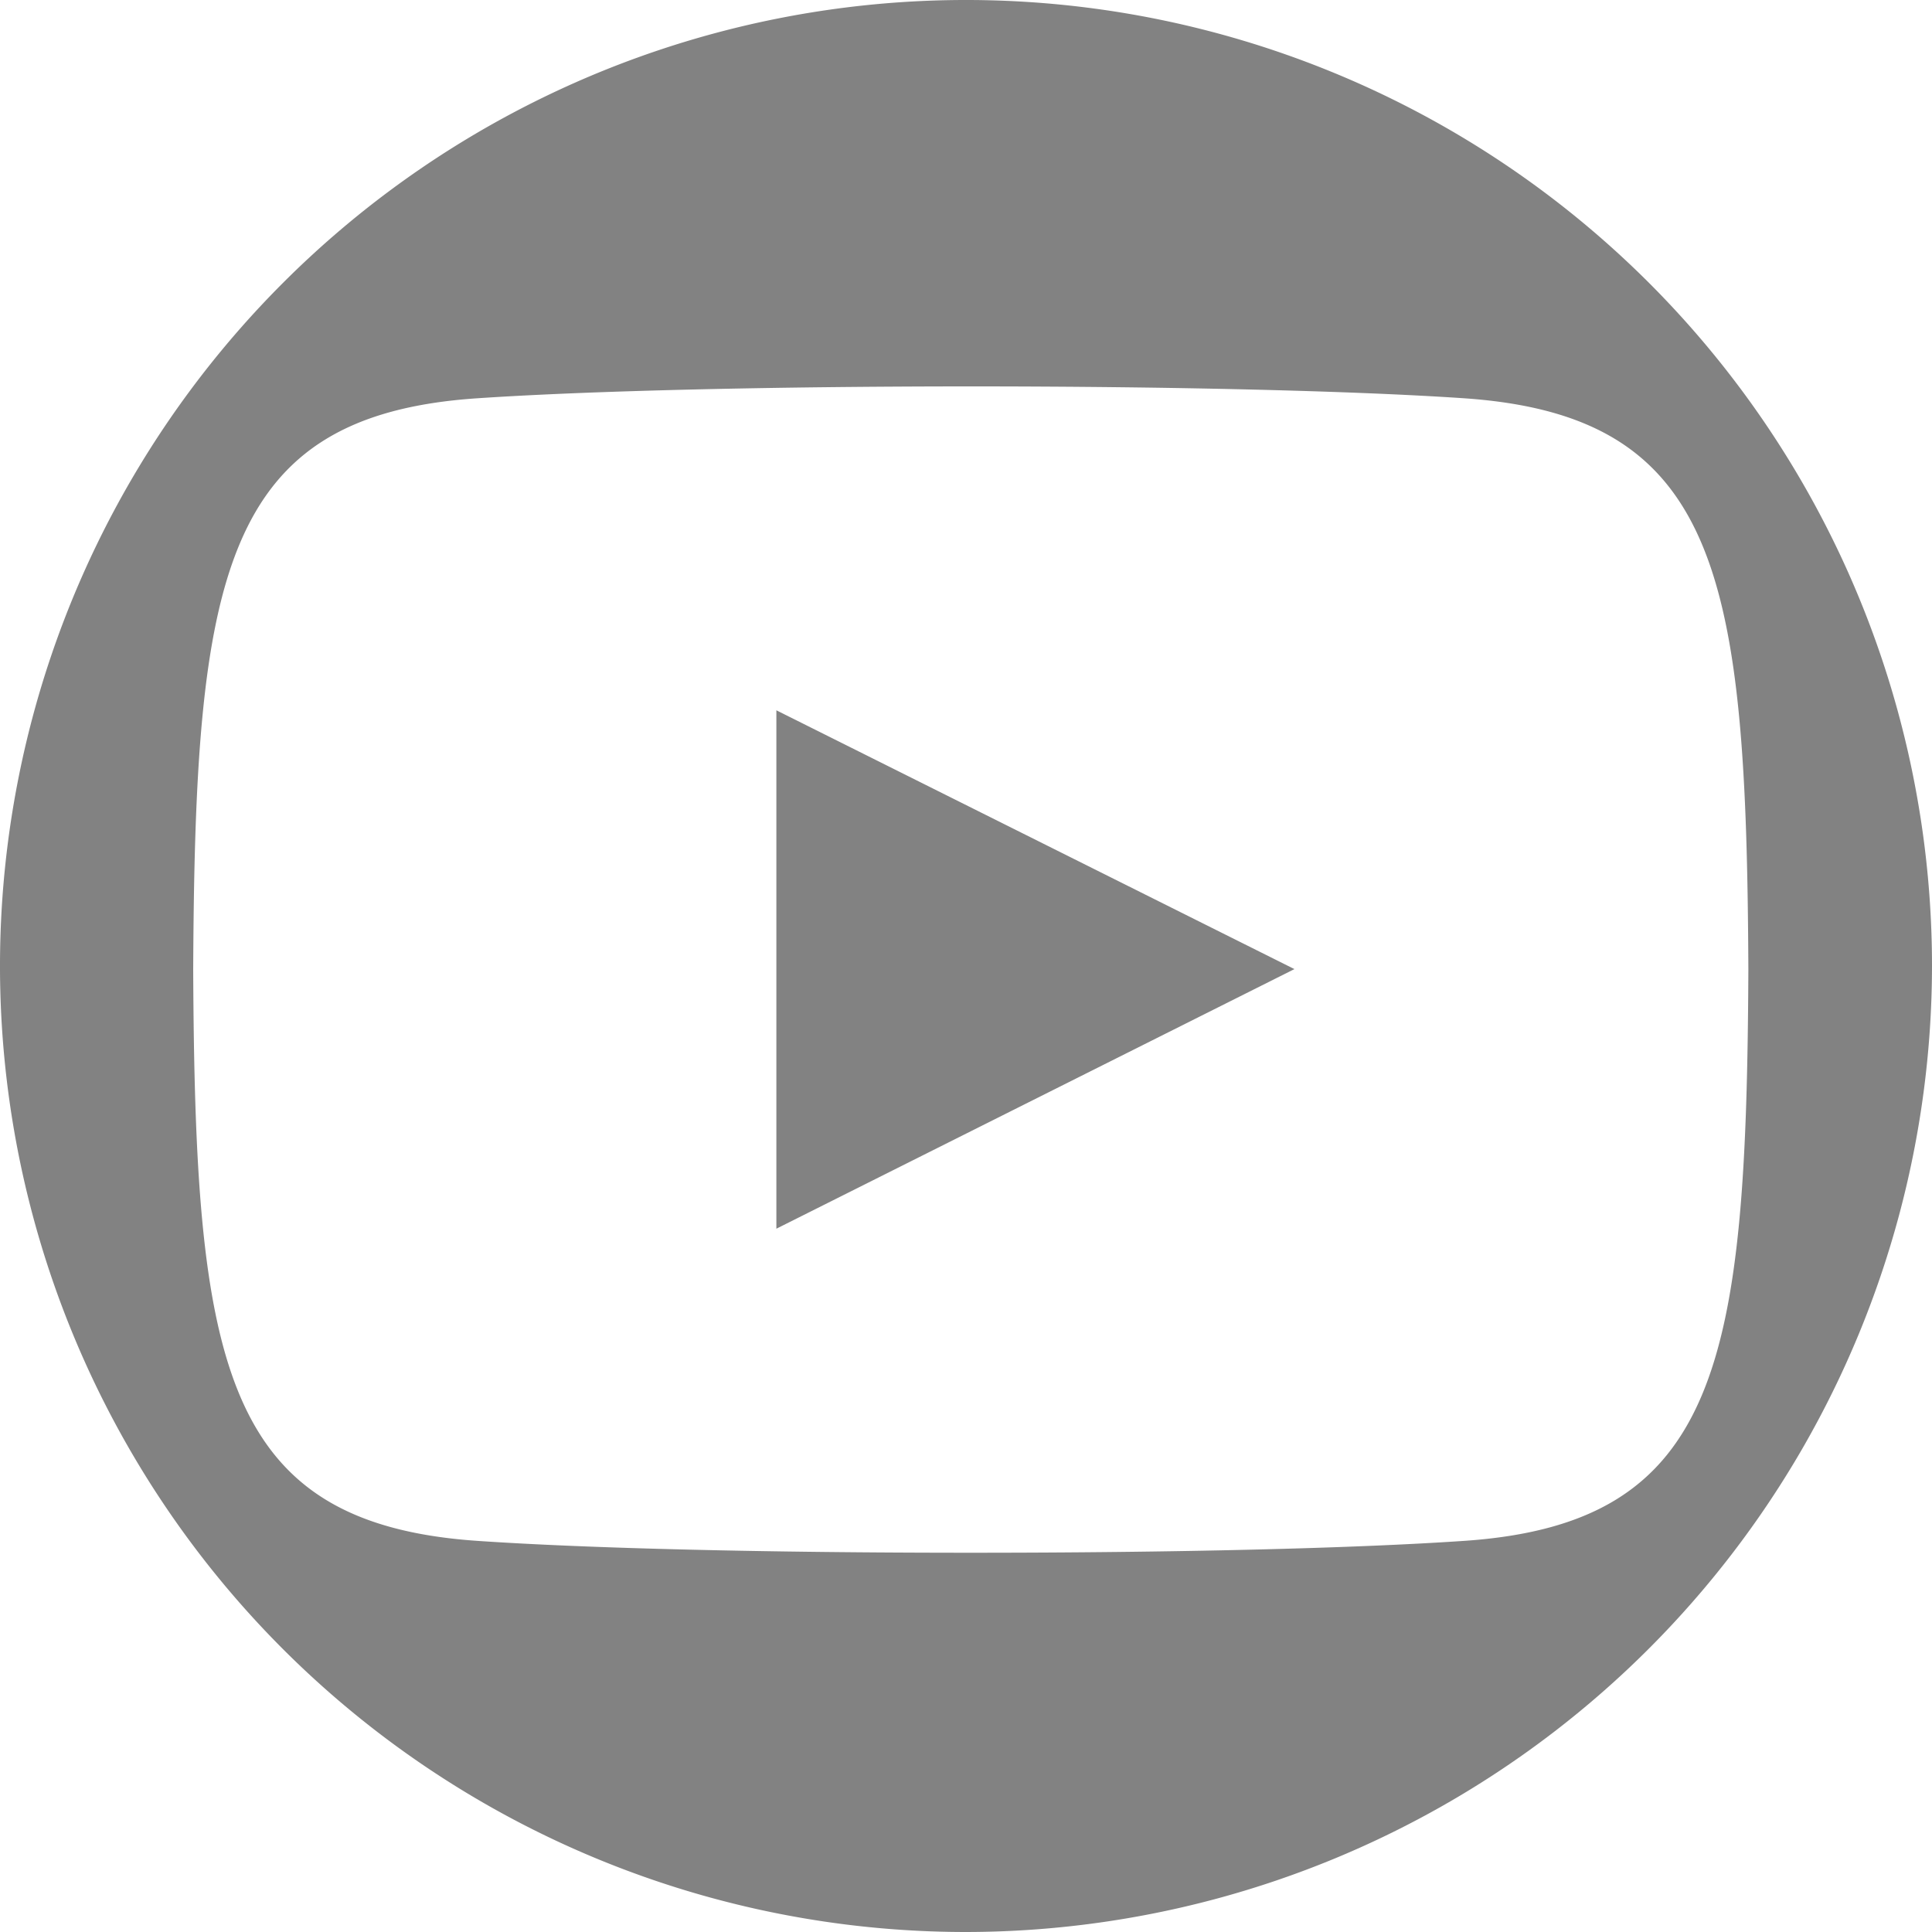 <svg xmlns="http://www.w3.org/2000/svg" width="20" height="20" viewBox="0 0 20 20"><path d="M10,20A10,10,0,1,1,20,10,10.011,10.011,0,0,1,10,20Zm.056-16c-2.066,0-3.978.046-5.115.123C2.291,4.3,2.019,5.976,2,10.037c.019,4.061.291,5.732,2.941,5.914,1.143.078,3,.123,5.107.123s3.965-.045,5.109-.123c2.651-.181,2.923-1.853,2.942-5.914-.019-4.061-.291-5.732-2.942-5.914C14.025,4.046,12.118,4,10.056,4ZM8.037,12.72V7.353L13.4,10.032,8.038,12.719Z" fill="#828282"/></svg>